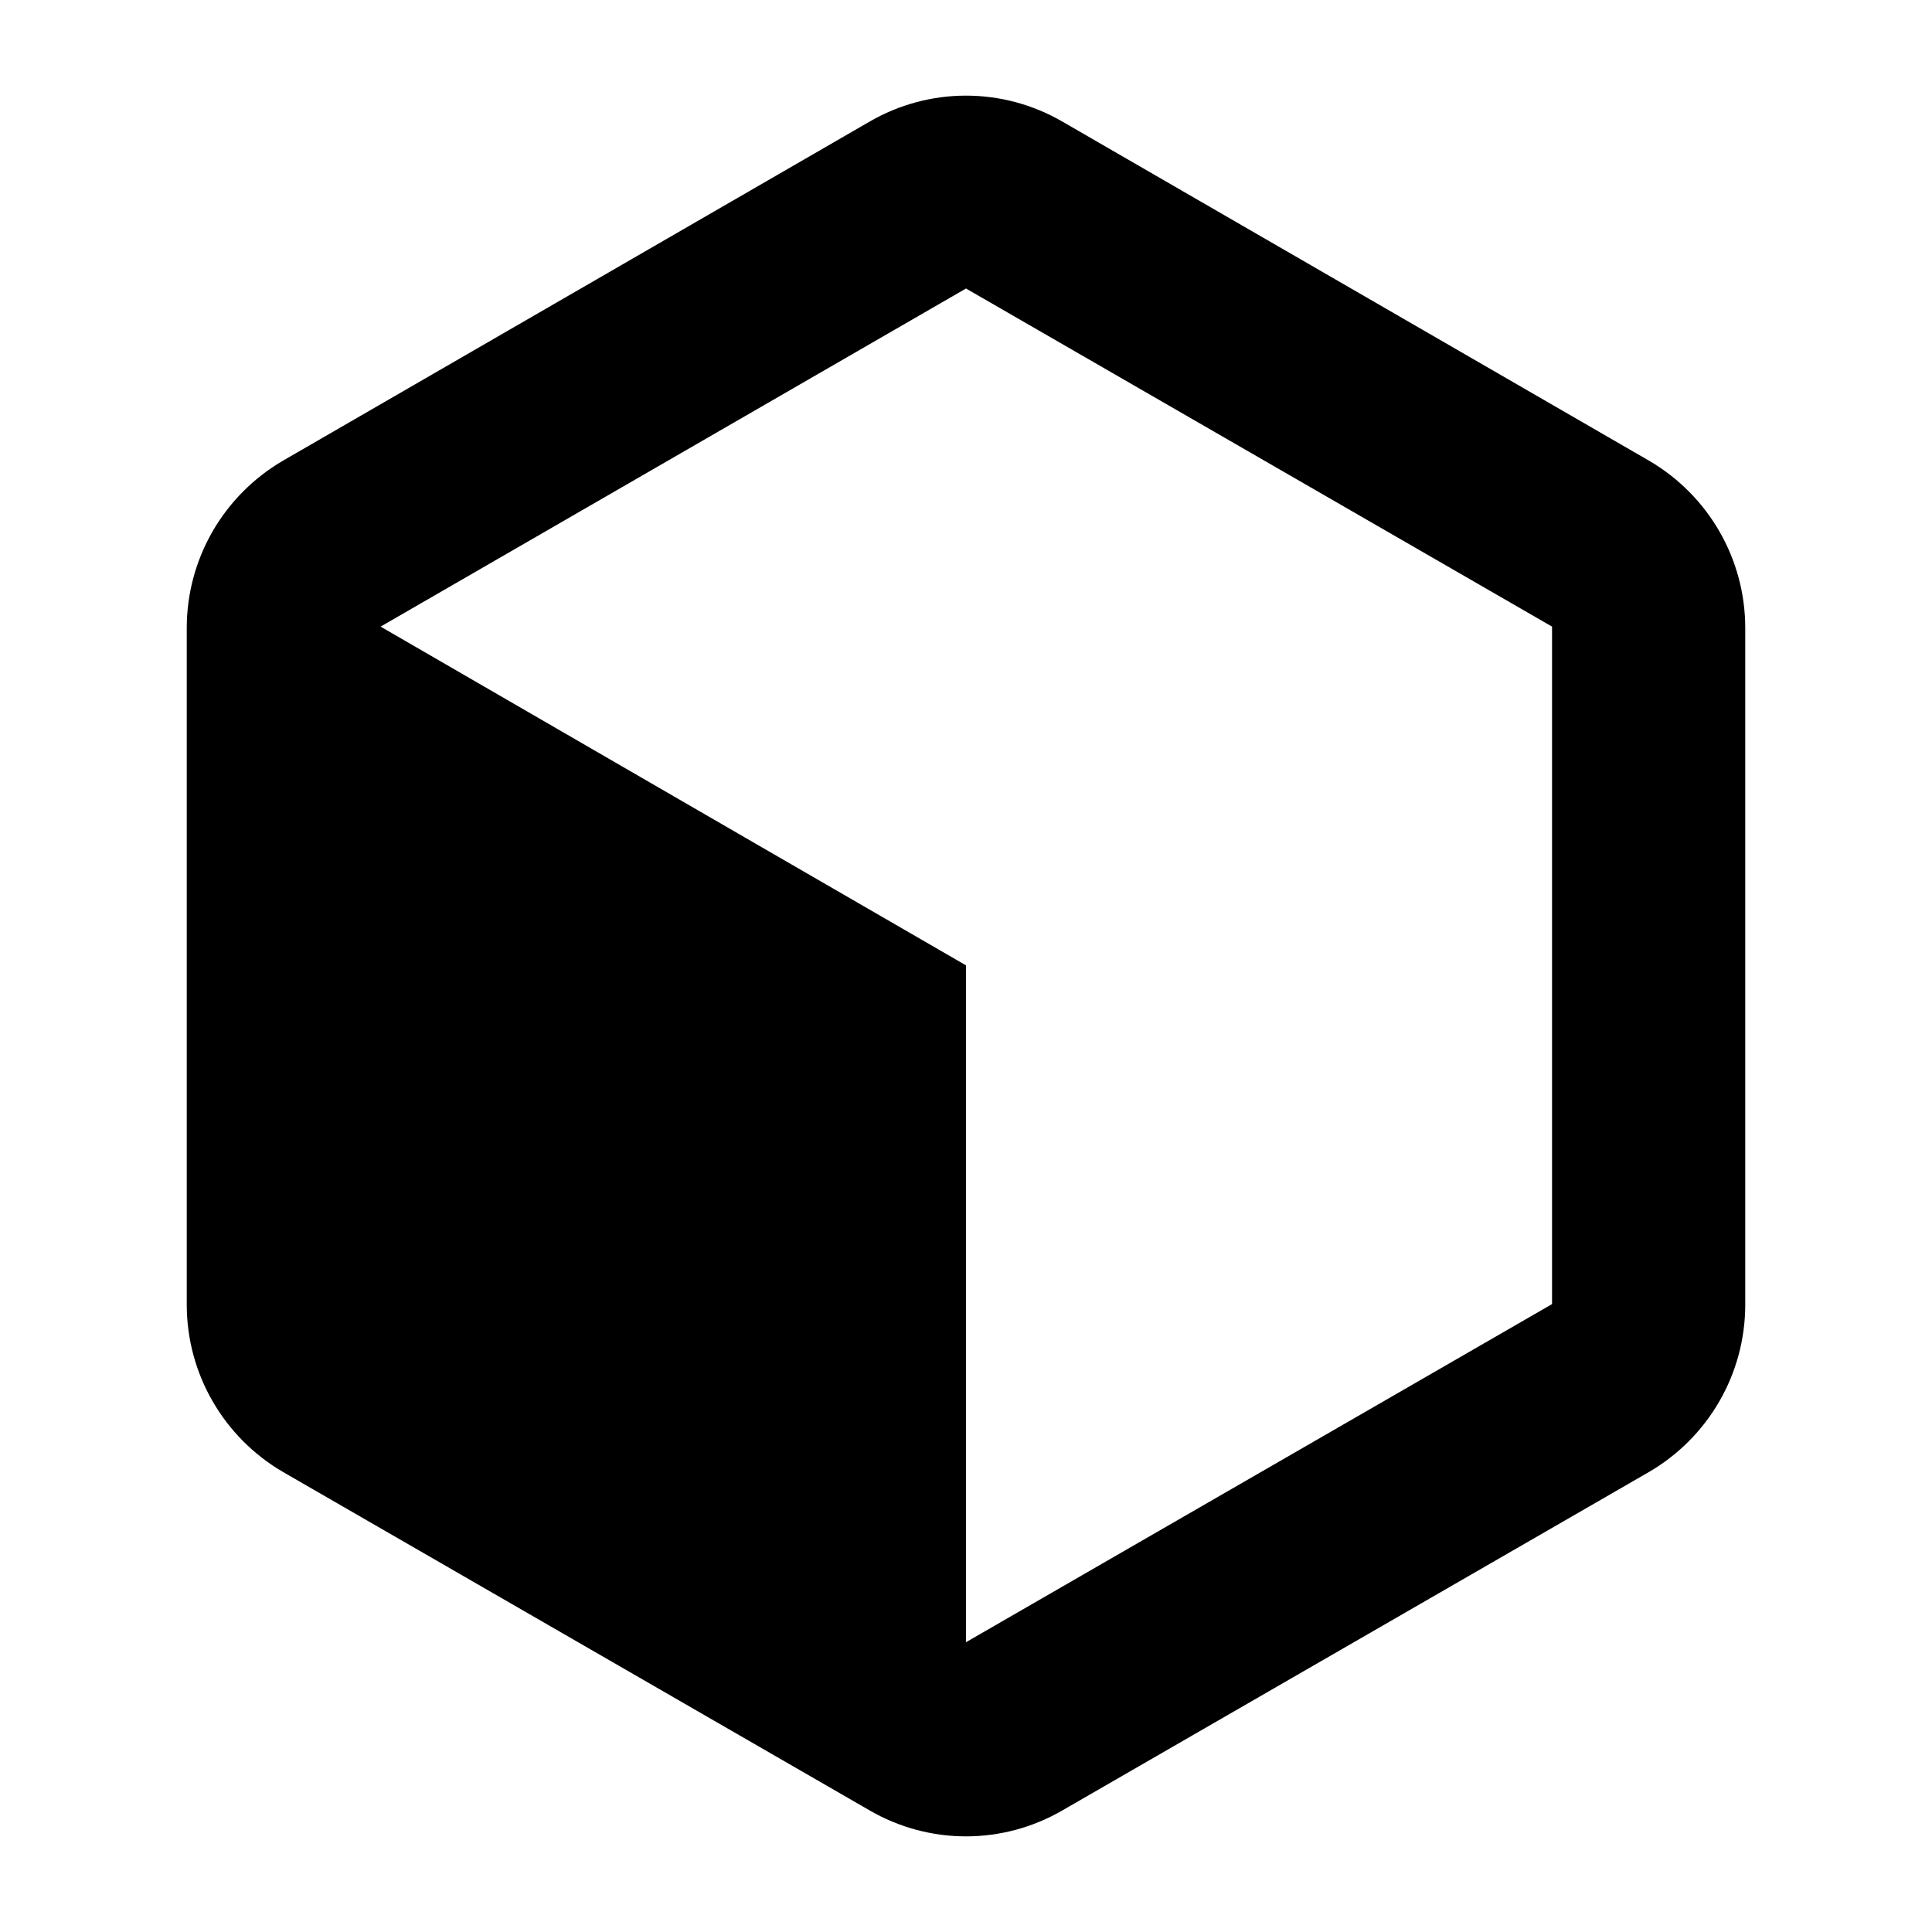 <svg xmlns="http://www.w3.org/2000/svg" viewBox="0 0 300 300">
	<path
		d="m256 71.5-91-52.6c-9.3-5.4-20.7-5.4-30 0L44 71.5c-9.3 5.4-15 15.3-15 26v105.1c0 10.7 5.7 20.6 15 26l91 52.5c9.3 5.4 20.7 5.4 30 0l91-52.5c9.3-5.4 15-15.3 15-26V97.5c0-10.7-5.7-20.6-15-26Zm-15 131L150 255V149.9S93.1 117 59.1 97.3L150 44.8l91 52.5v105.1Z"/>
</svg>
